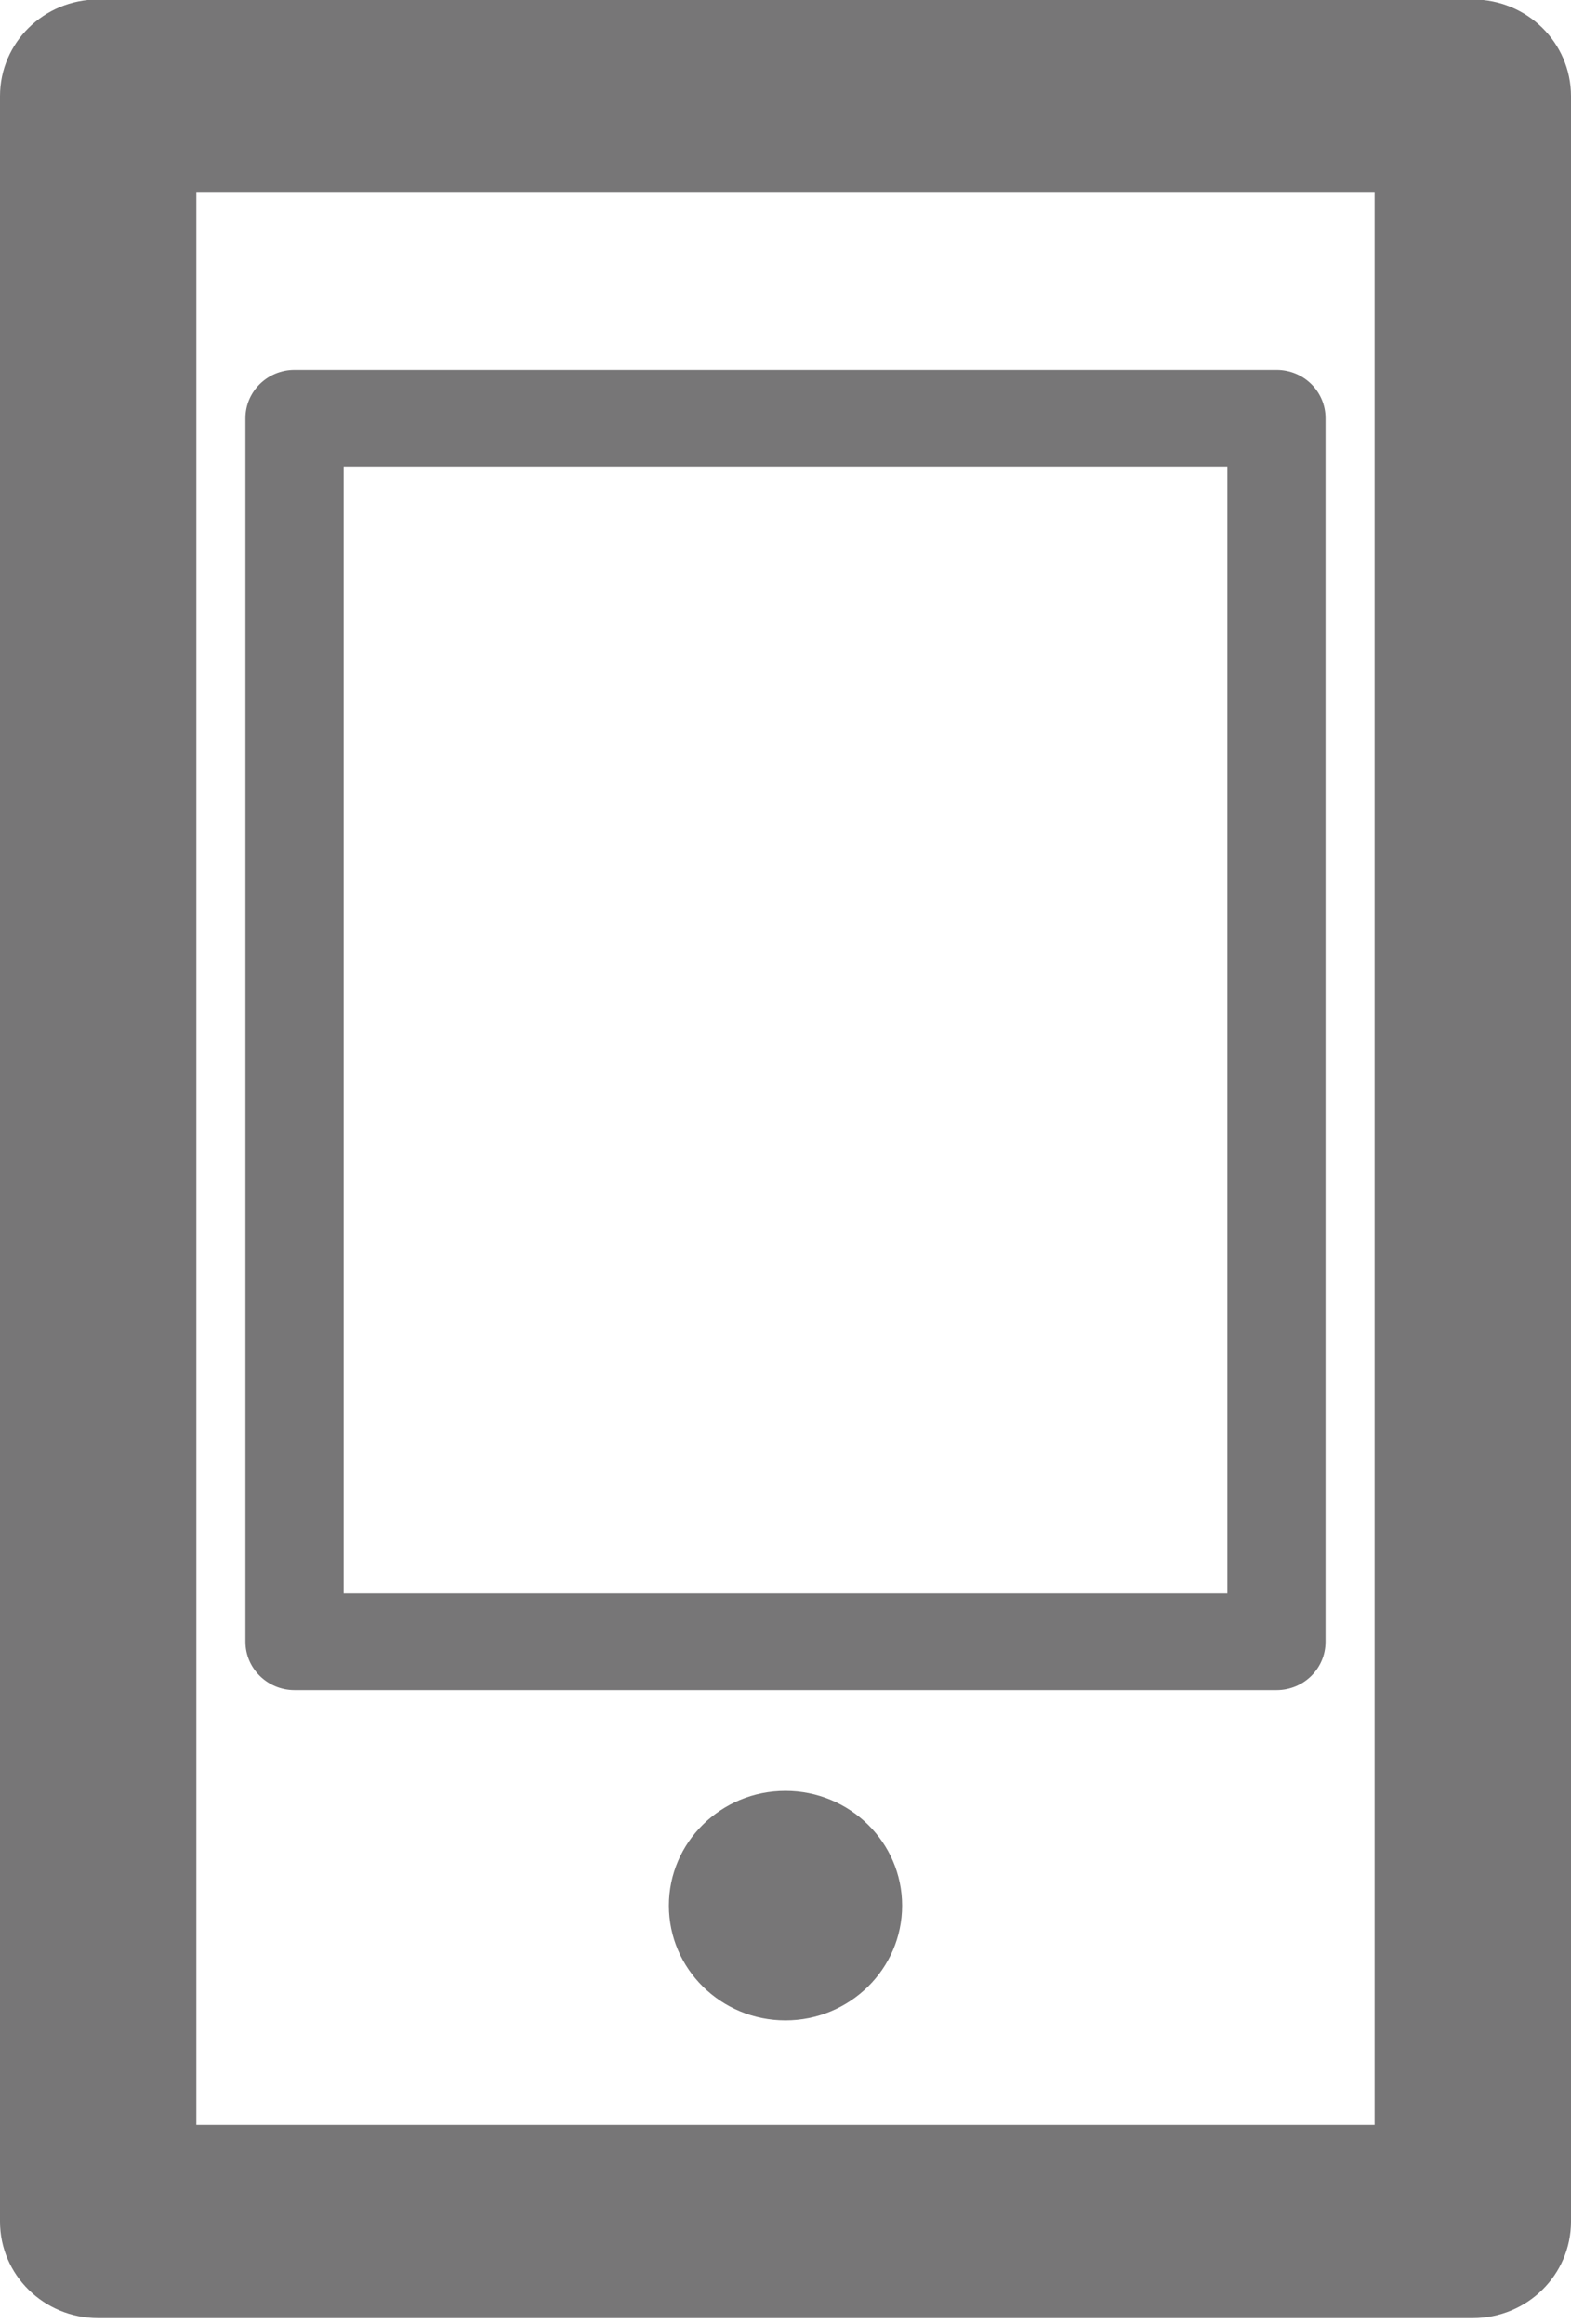<?xml version="1.0" encoding="utf-8"?>
<!-- Generator: Adobe Illustrator 16.0.0, SVG Export Plug-In . SVG Version: 6.00 Build 0)  -->
<!DOCTYPE svg PUBLIC "-//W3C//DTD SVG 1.1//EN" "http://www.w3.org/Graphics/SVG/1.1/DTD/svg11.dtd">
<svg version="1.1" id="Capa_1" xmlns="http://www.w3.org/2000/svg" xmlns:xlink="http://www.w3.org/1999/xlink" x="0px" y="0px"
	 width="41.715px" height="61.707px" viewBox="0 0 41.715 61.707" enable-background="new 0 0 41.715 61.707" xml:space="preserve">
<g id="Forma_10">
	<g>
		<path fill="#777677" d="M39.108-0.015H2.606C1.166-0.015,0,1.134,0,2.552v56.433c0,1.418,1.166,2.565,2.606,2.565h36.502
			c1.441,0,2.607-1.147,2.607-2.565V2.552C41.715,1.134,40.549-0.015,39.108-0.015z M36.5,56.419H5.214V5.116H36.5V56.419z
			 M7.821,44.875h26.073c0.724,0,1.303-0.574,1.303-1.283V11.103c0-0.709-0.579-1.282-1.303-1.282H7.821
			c-0.718,0-1.304,0.573-1.304,1.282v32.489C6.518,44.3,7.104,44.875,7.821,44.875z M9.125,12.386H32.59v29.923H9.125V12.386z
			 M20.857,47.55c-1.711,0-3.096,1.365-3.096,3.046c0,1.682,1.385,3.047,3.096,3.047c1.706,0,3.097-1.365,3.097-3.047
			C23.954,48.916,22.563,47.55,20.857,47.55z"/>
	</g>
</g>
</svg>
